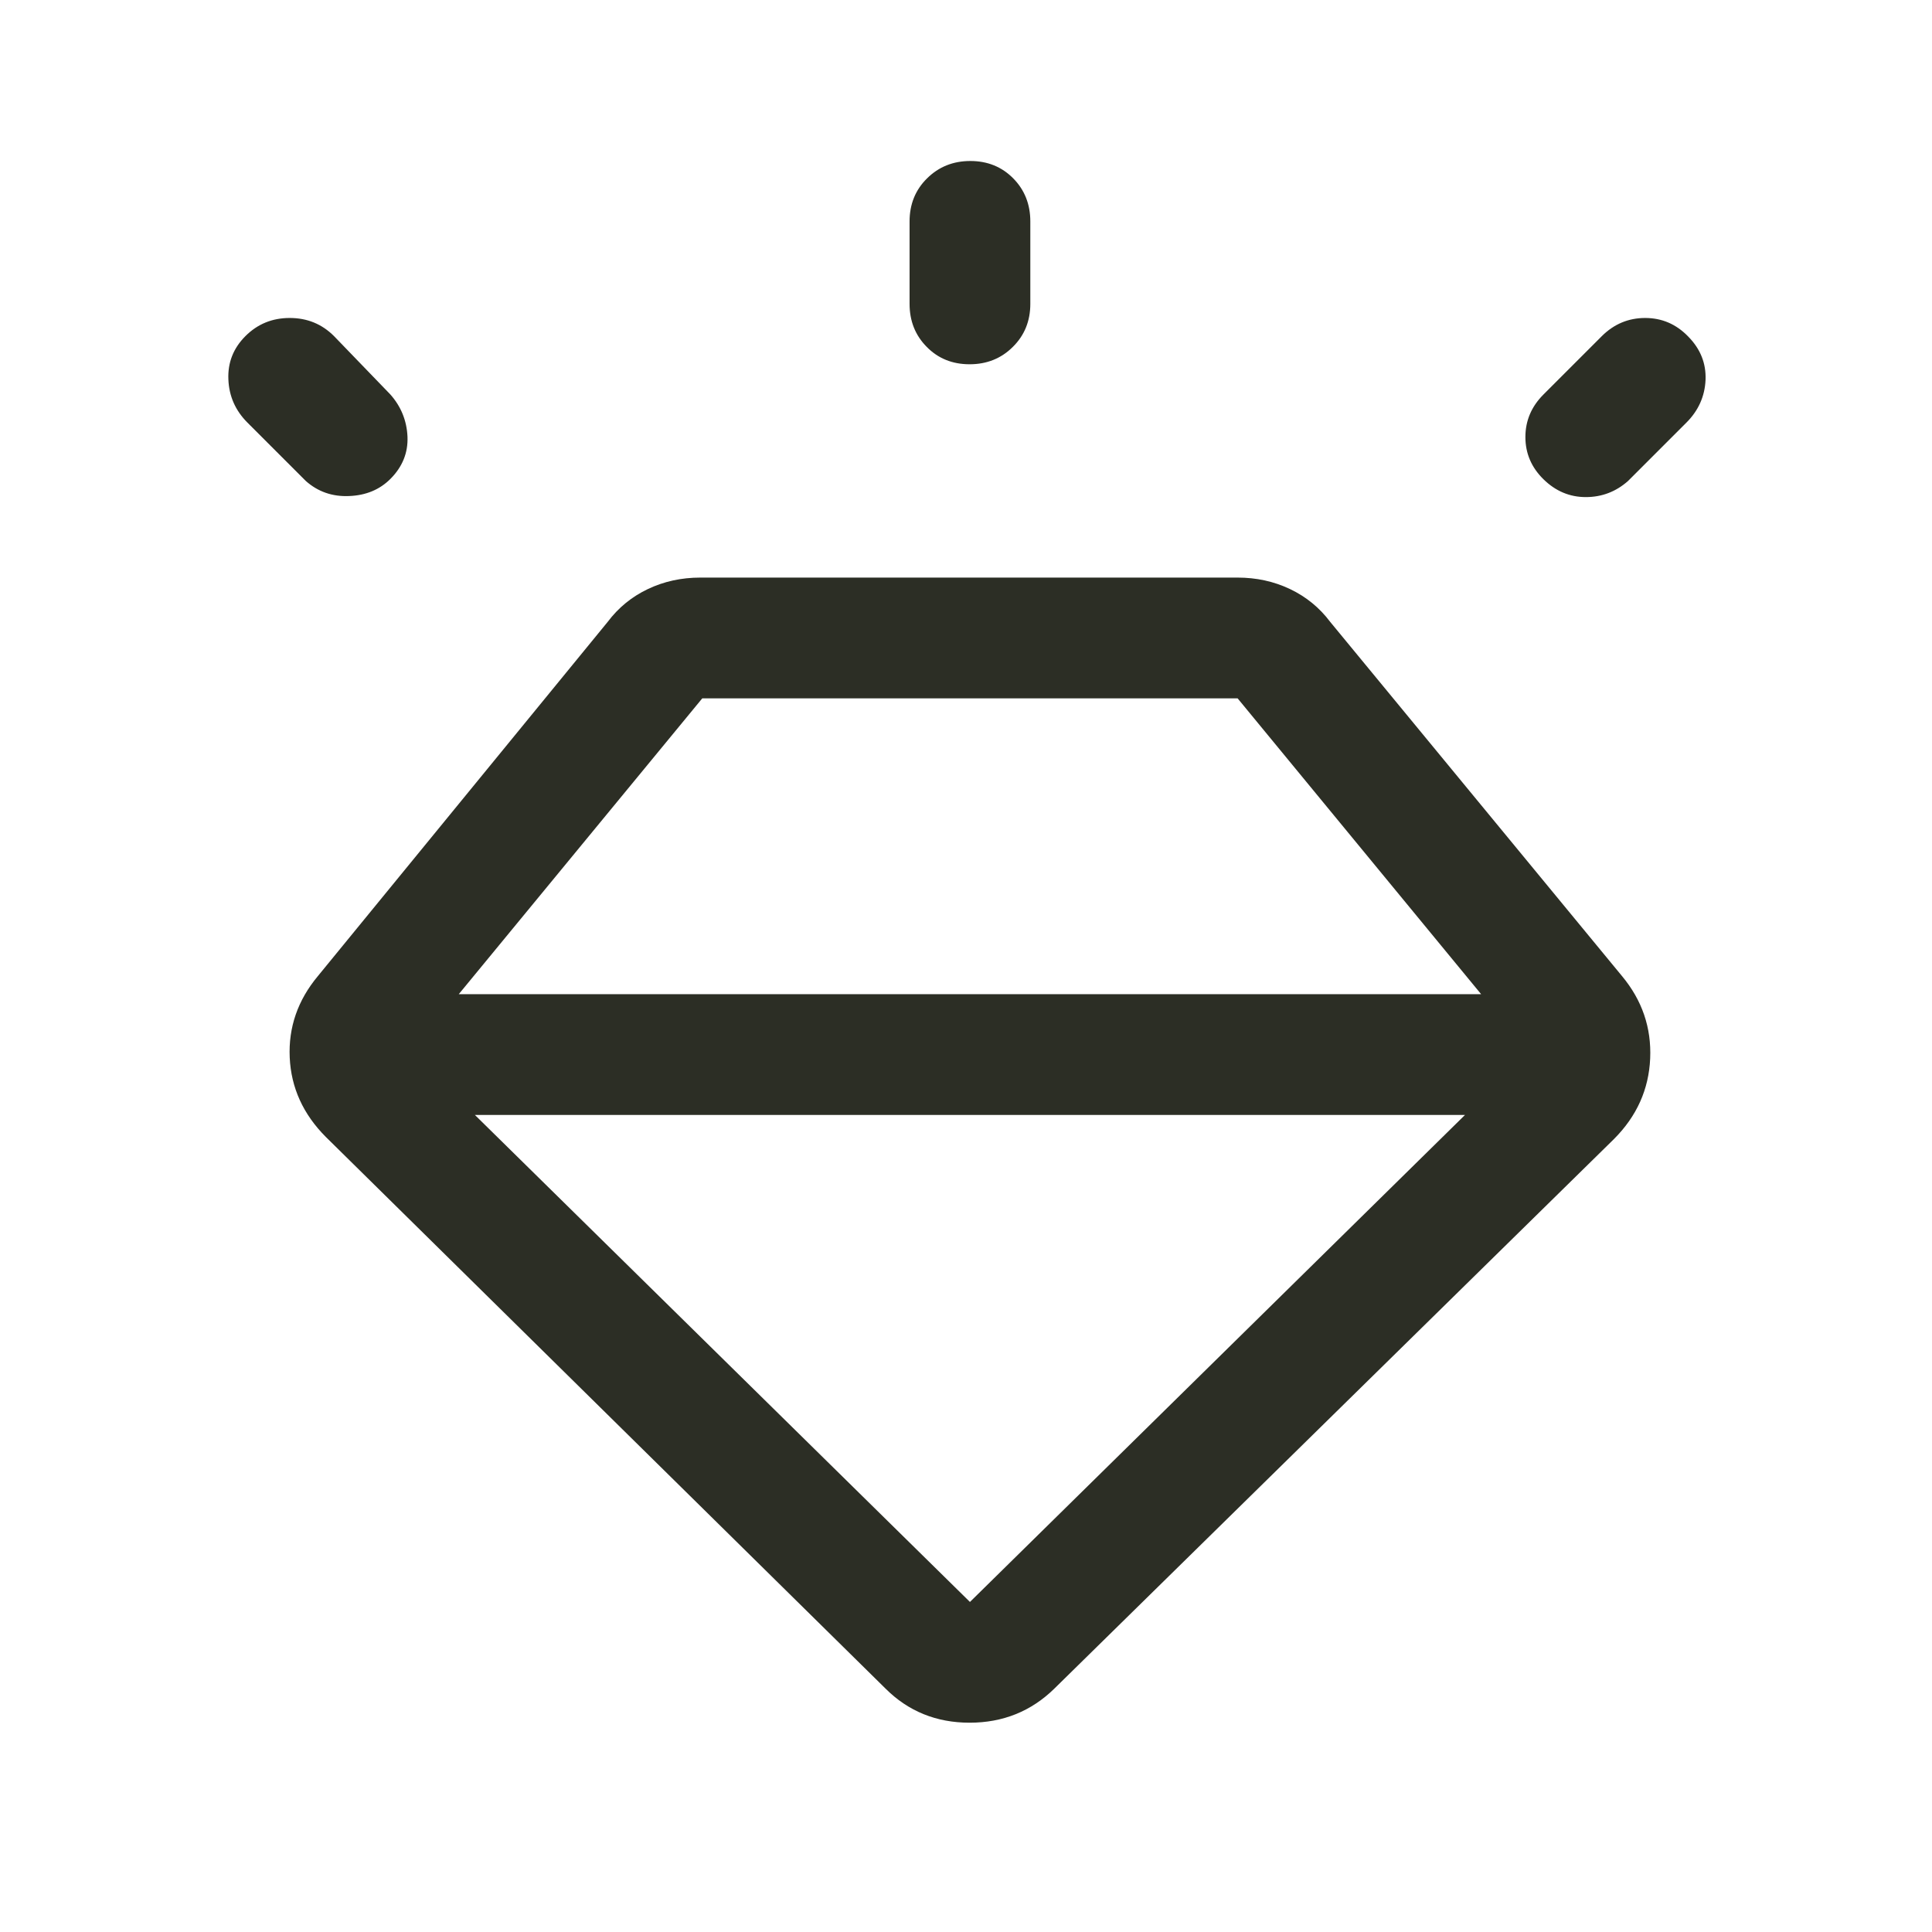 <svg width="24" height="24" viewBox="0 0 24 24" fill="none" xmlns="http://www.w3.org/2000/svg">
<path d="M10.999 20.975L4.049 14.125C3.766 13.842 3.616 13.512 3.599 13.137C3.582 12.762 3.699 12.425 3.949 12.125L7.549 7.725C7.682 7.548 7.849 7.412 8.049 7.317C8.249 7.222 8.466 7.175 8.699 7.175H15.374C15.607 7.175 15.824 7.222 16.024 7.317C16.224 7.412 16.391 7.548 16.524 7.725L20.149 12.125C20.399 12.425 20.516 12.767 20.499 13.15C20.482 13.533 20.332 13.867 20.049 14.15L13.099 20.975C12.811 21.258 12.459 21.4 12.045 21.4C11.631 21.4 11.282 21.258 10.999 20.975ZM3.049 4.175C3.199 4.025 3.382 3.95 3.599 3.95C3.816 3.95 3.999 4.025 4.149 4.175L4.849 4.9C4.982 5.05 5.053 5.225 5.062 5.425C5.07 5.625 4.999 5.8 4.849 5.95C4.716 6.083 4.545 6.154 4.337 6.162C4.128 6.171 3.949 6.108 3.799 5.975L3.074 5.25C2.924 5.1 2.845 4.921 2.837 4.713C2.828 4.504 2.899 4.325 3.049 4.175ZM12.054 2C12.267 2 12.445 2.072 12.587 2.216C12.728 2.359 12.799 2.538 12.799 2.75V3.775C12.799 3.987 12.727 4.166 12.582 4.309C12.438 4.453 12.258 4.525 12.045 4.525C11.831 4.525 11.653 4.453 11.512 4.309C11.37 4.166 11.299 3.987 11.299 3.775V2.75C11.299 2.538 11.371 2.359 11.516 2.216C11.661 2.072 11.84 2 12.054 2ZM20.971 4.18C21.123 4.334 21.195 4.513 21.187 4.718C21.178 4.923 21.099 5.1 20.949 5.25L20.224 5.975C20.074 6.108 19.899 6.175 19.699 6.175C19.499 6.175 19.324 6.101 19.174 5.954C19.024 5.807 18.949 5.632 18.949 5.429C18.949 5.226 19.024 5.05 19.174 4.9L19.899 4.175C20.05 4.025 20.23 3.95 20.437 3.95C20.645 3.95 20.823 4.027 20.971 4.18ZM5.899 13.85L12.049 19.9L18.199 13.85H5.899ZM5.699 12.35H18.399L15.374 8.675H8.724L5.699 12.35Z" fill="#2C2E25"/>
</svg>
